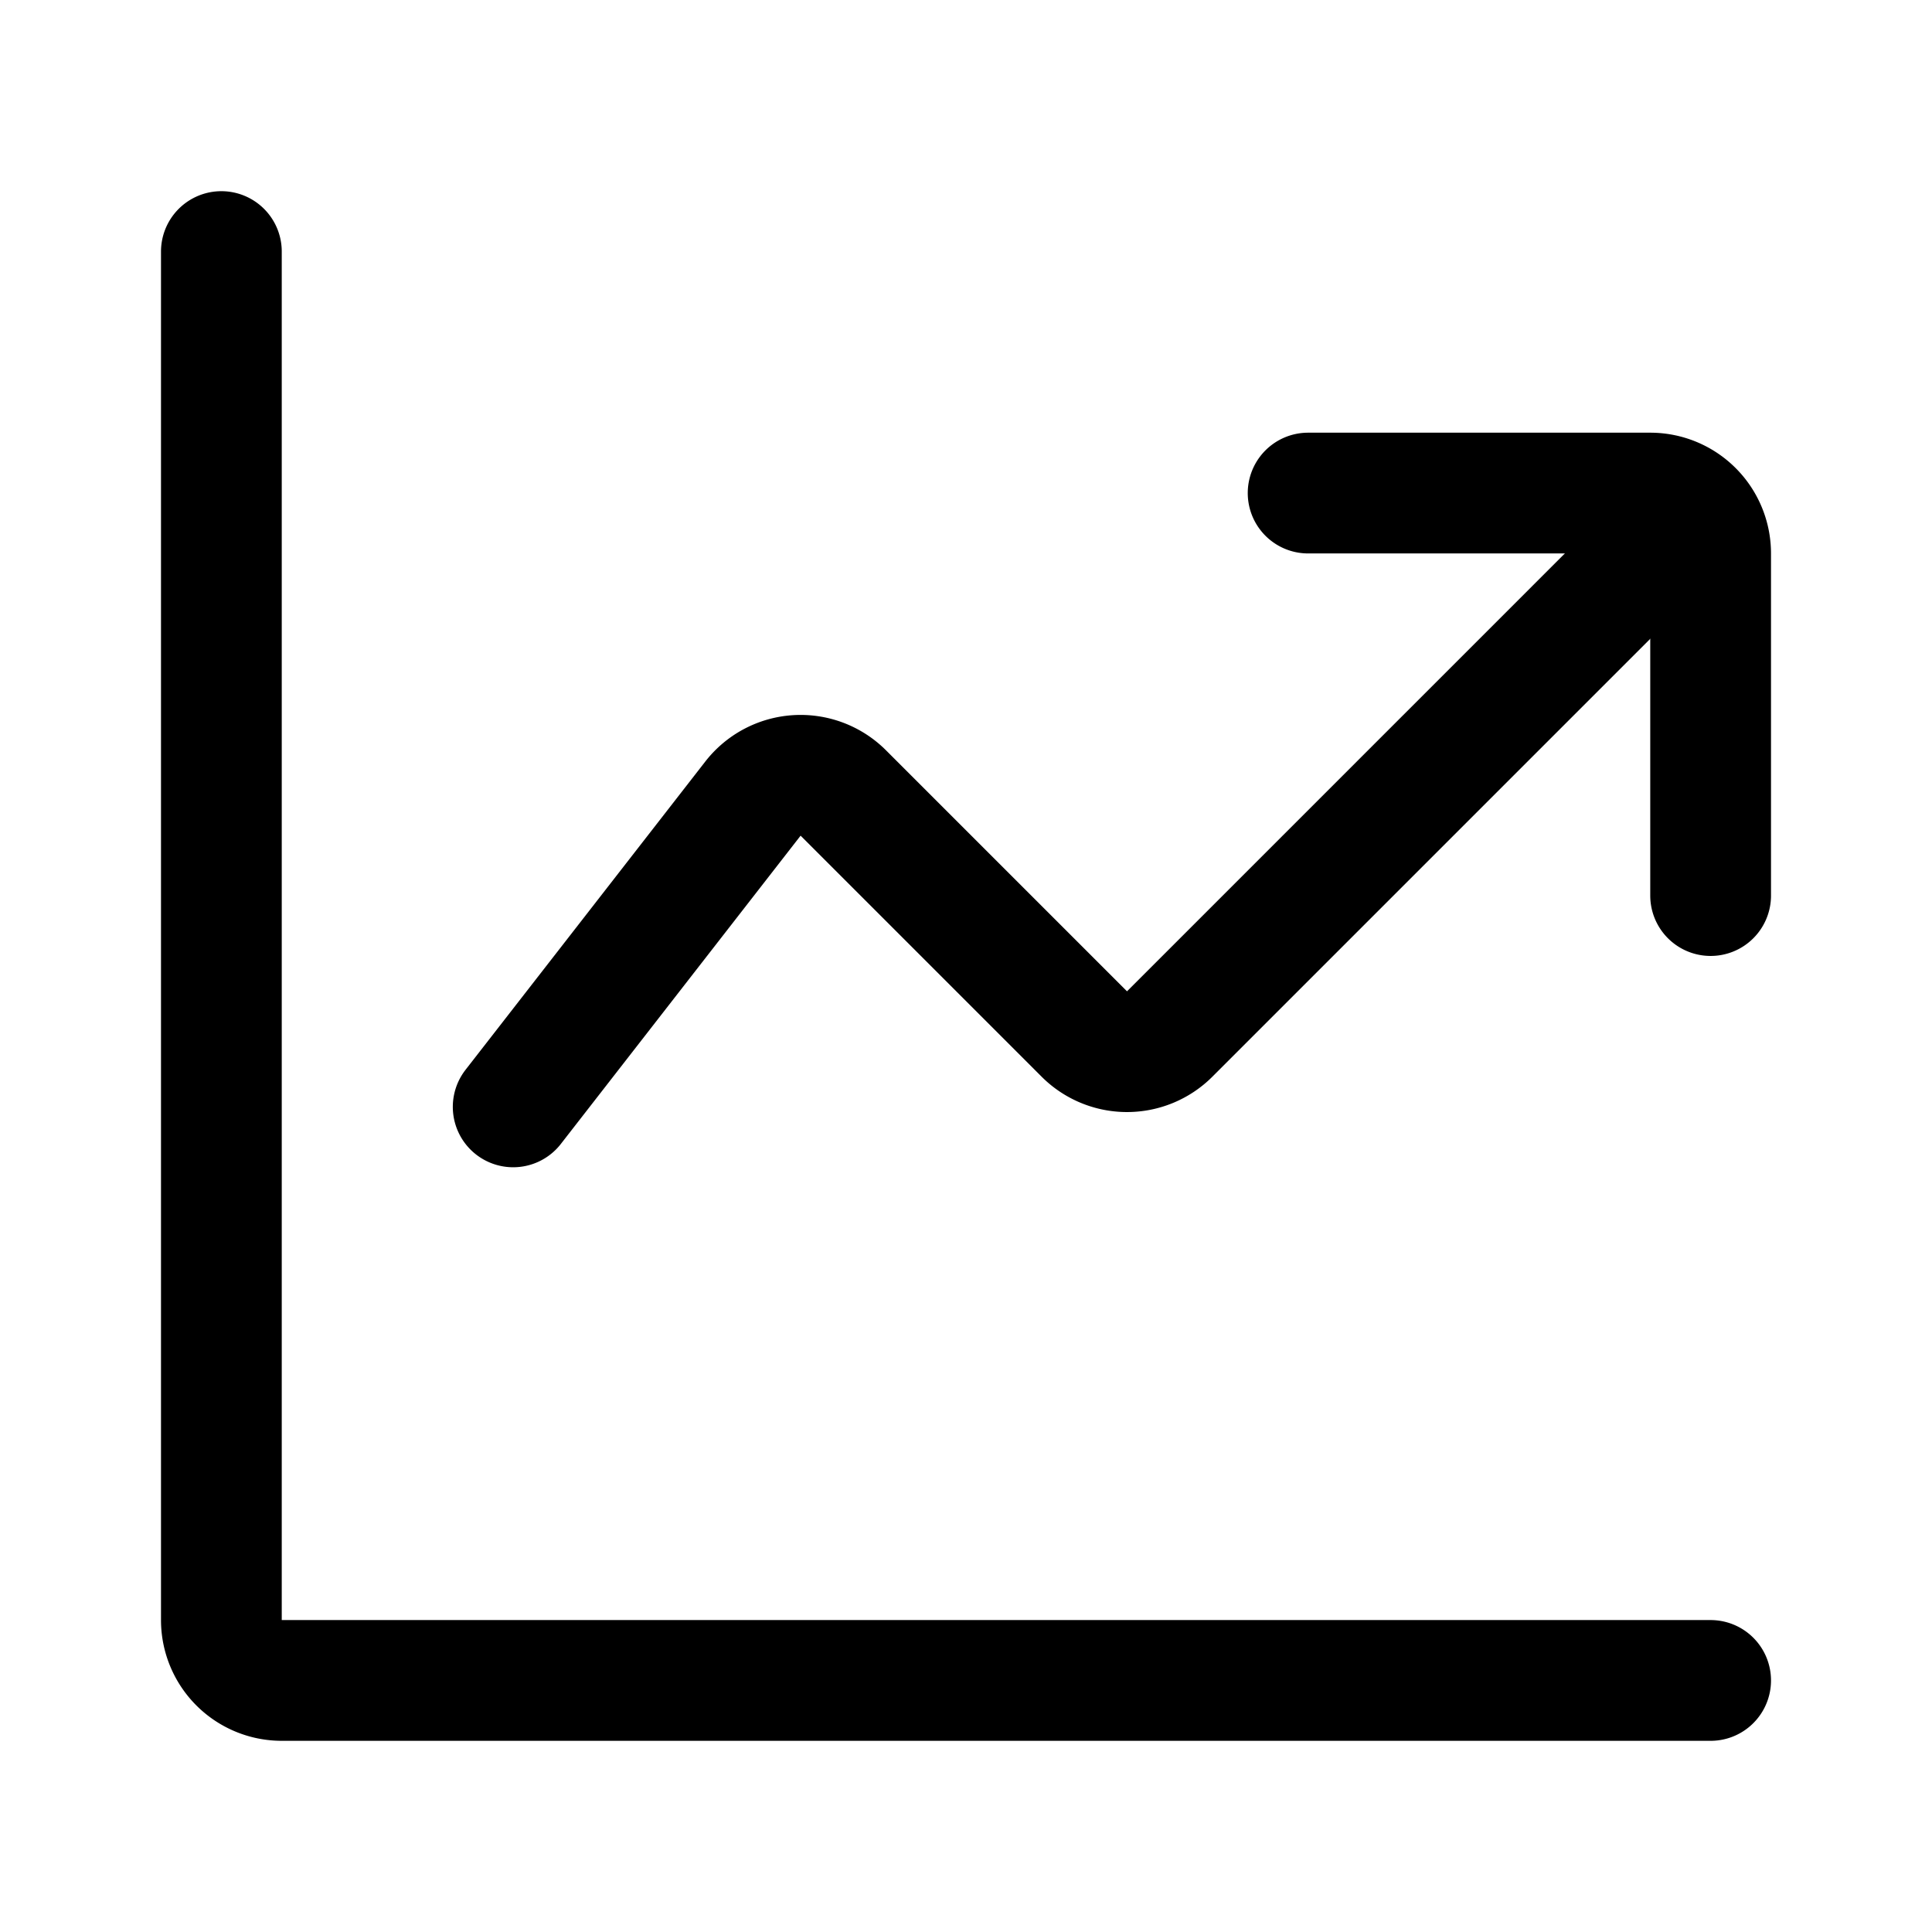 <svg width="192" height="192" fill="none" xmlns="http://www.w3.org/2000/svg"><path d="M22 25v136a6 6 0 0 0 6 6h142" stroke="#000" stroke-width="12" stroke-linecap="round" stroke-linejoin="round"/><path d="m165 54-48.757 48.757a6 6 0 0 1-8.486 0L83.806 78.806a6 6 0 0 0-8.979.559L51 110" stroke="#000" stroke-width="12" stroke-linecap="round" stroke-linejoin="round"/><path d="M170 89V55a6 6 0 0 0-6-6h-34" stroke="#000" stroke-width="12" stroke-linecap="round" stroke-linejoin="round"/></svg>